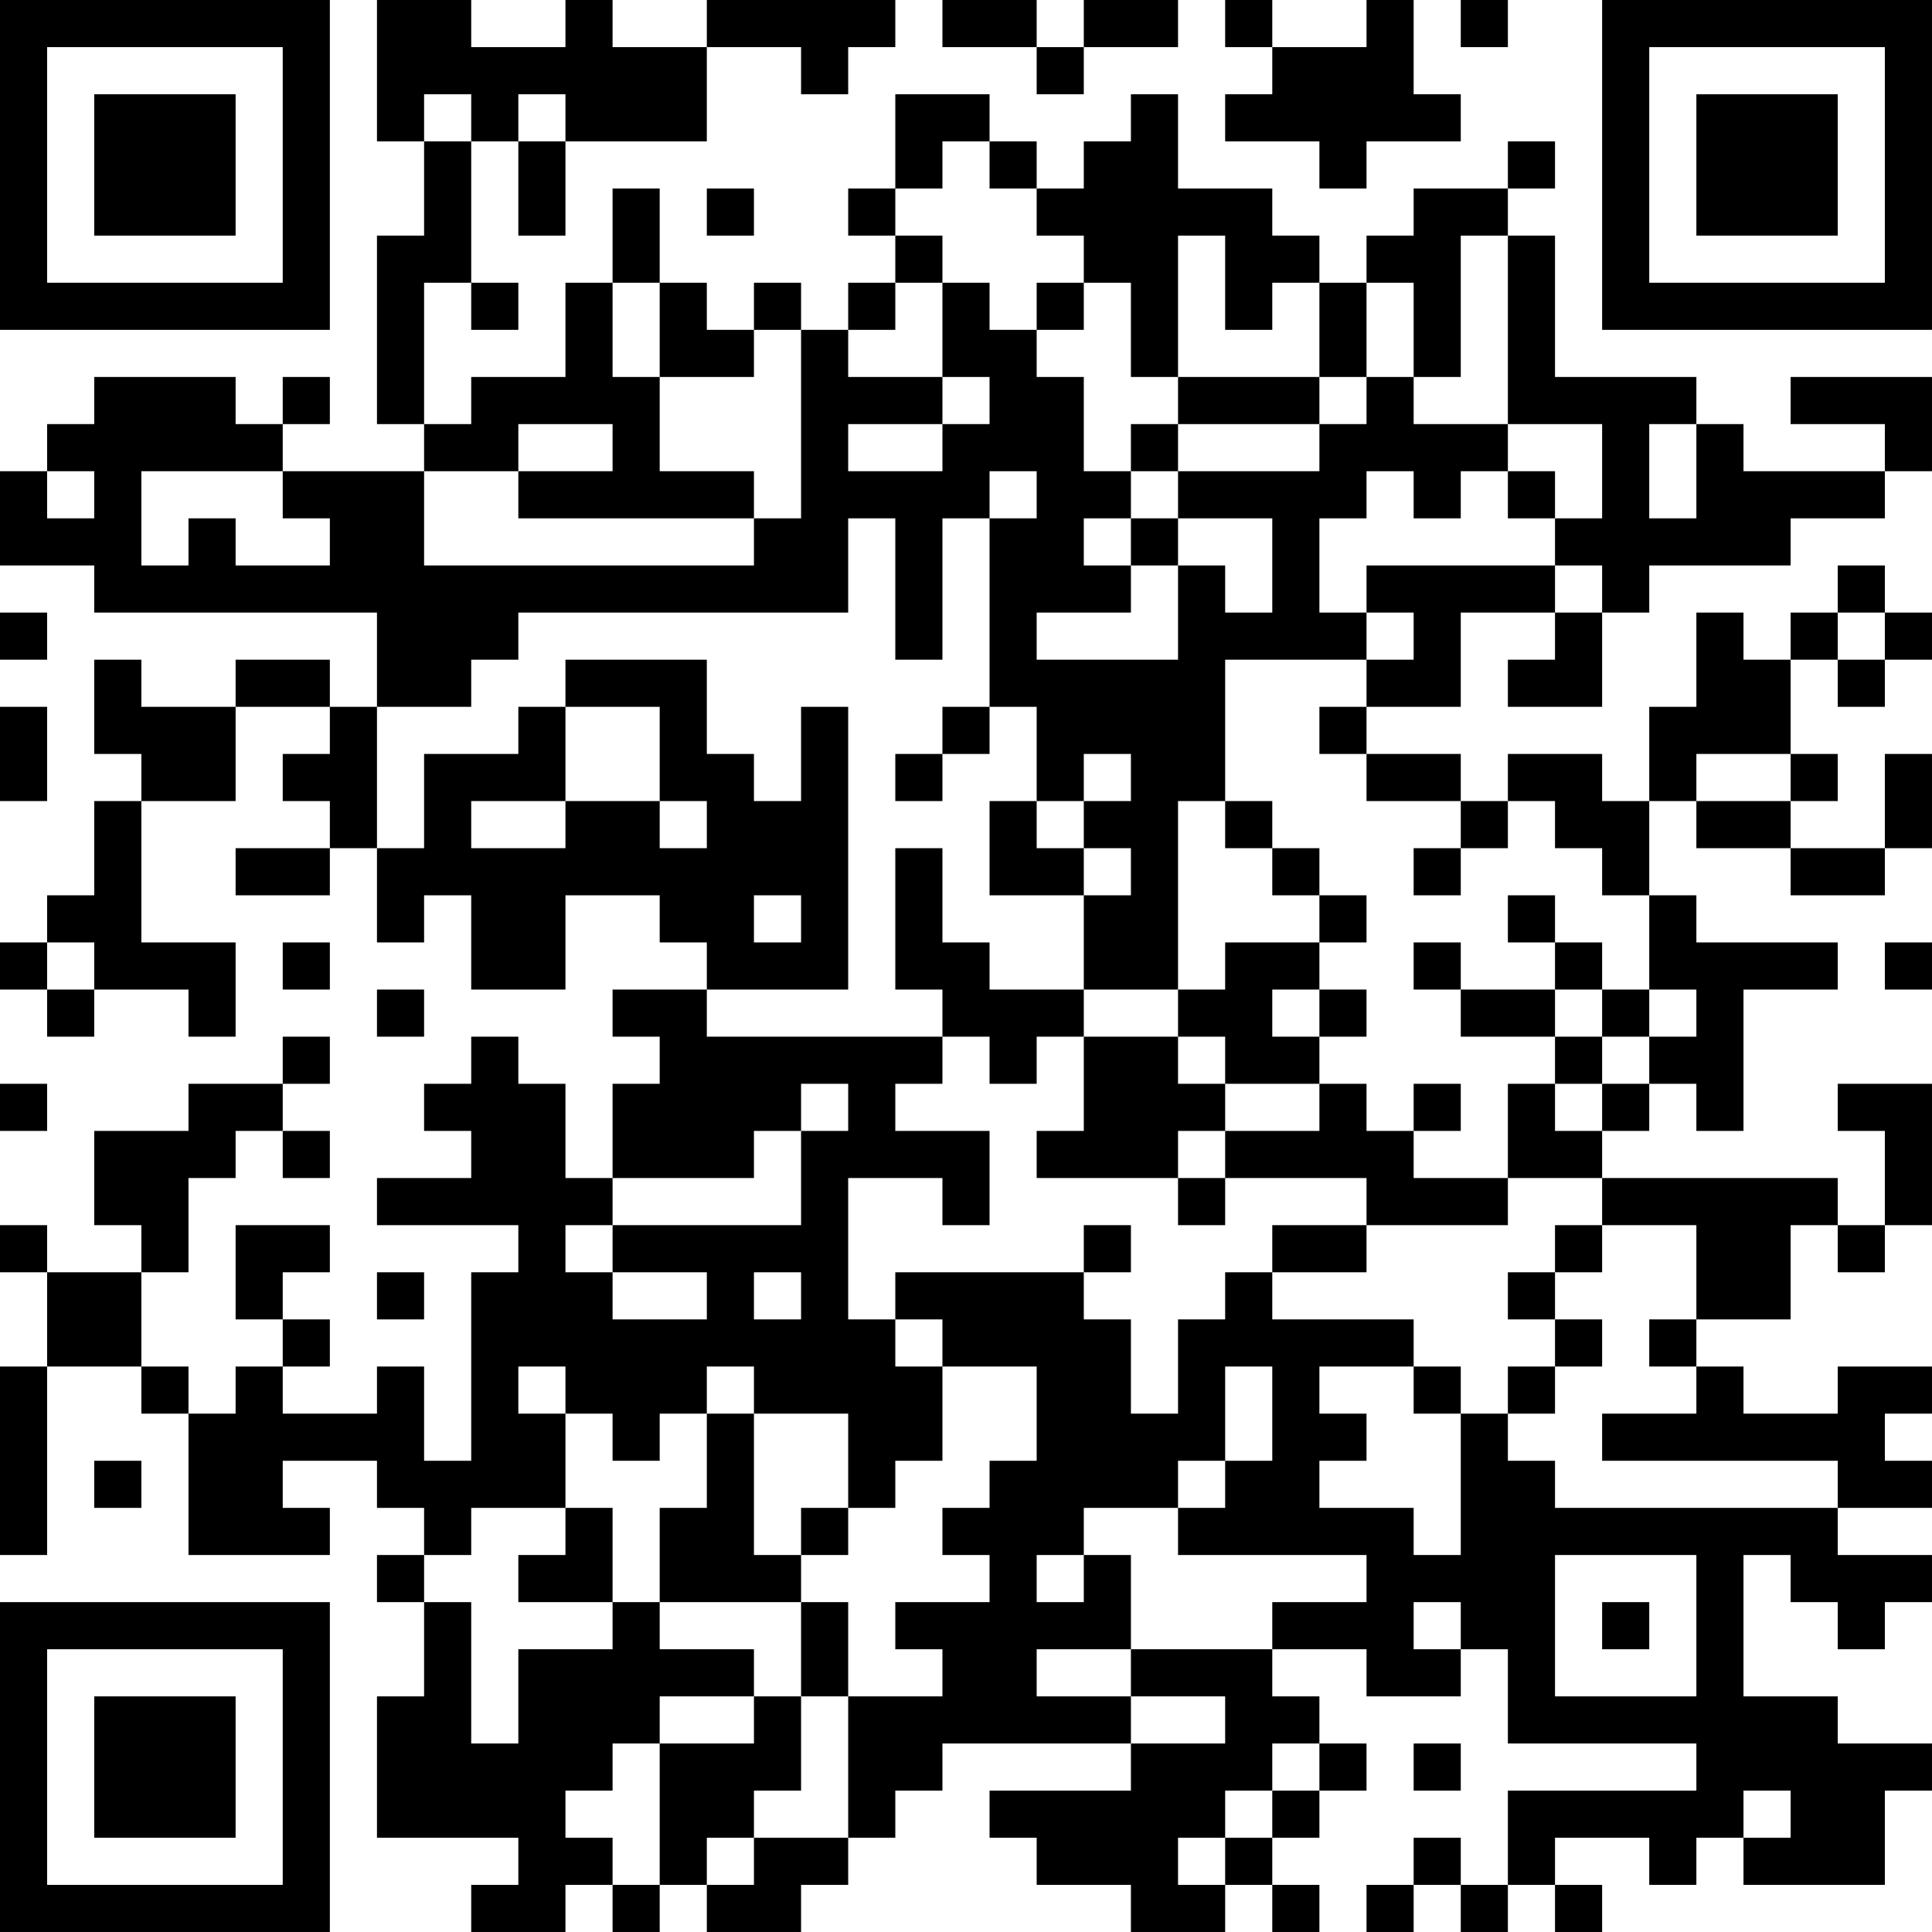 <?xml version="1.0" encoding="UTF-8"?>
<svg xmlns="http://www.w3.org/2000/svg" version="1.1" width="200" height="200" viewBox="0 0 200 200"><rect x="0" y="0" width="200" height="200" fill="#ffffff"/><g transform="scale(4.878)"><g transform="translate(0,0)"><path fill-rule="evenodd" d="M8 0L8 3L9 3L9 5L8 5L8 9L9 9L9 10L6 10L6 9L7 9L7 8L6 8L6 9L5 9L5 8L2 8L2 9L1 9L1 10L0 10L0 12L2 12L2 13L8 13L8 15L7 15L7 14L5 14L5 15L3 15L3 14L2 14L2 16L3 16L3 17L2 17L2 19L1 19L1 20L0 20L0 21L1 21L1 22L2 22L2 21L4 21L4 22L5 22L5 20L3 20L3 17L5 17L5 15L7 15L7 16L6 16L6 17L7 17L7 18L5 18L5 19L7 19L7 18L8 18L8 20L9 20L9 19L10 19L10 21L12 21L12 19L14 19L14 20L15 20L15 21L13 21L13 22L14 22L14 23L13 23L13 25L12 25L12 23L11 23L11 22L10 22L10 23L9 23L9 24L10 24L10 25L8 25L8 26L11 26L11 27L10 27L10 31L9 31L9 29L8 29L8 30L6 30L6 29L7 29L7 28L6 28L6 27L7 27L7 26L5 26L5 28L6 28L6 29L5 29L5 30L4 30L4 29L3 29L3 27L4 27L4 25L5 25L5 24L6 24L6 25L7 25L7 24L6 24L6 23L7 23L7 22L6 22L6 23L4 23L4 24L2 24L2 26L3 26L3 27L1 27L1 26L0 26L0 27L1 27L1 29L0 29L0 33L1 33L1 29L3 29L3 30L4 30L4 33L7 33L7 32L6 32L6 31L8 31L8 32L9 32L9 33L8 33L8 34L9 34L9 36L8 36L8 39L11 39L11 40L10 40L10 41L12 41L12 40L13 40L13 41L14 41L14 40L15 40L15 41L17 41L17 40L18 40L18 39L19 39L19 38L20 38L20 37L24 37L24 38L21 38L21 39L22 39L22 40L24 40L24 41L26 41L26 40L27 40L27 41L28 41L28 40L27 40L27 39L28 39L28 38L29 38L29 37L28 37L28 36L27 36L27 35L29 35L29 36L31 36L31 35L32 35L32 37L36 37L36 38L32 38L32 40L31 40L31 39L30 39L30 40L29 40L29 41L30 41L30 40L31 40L31 41L32 41L32 40L33 40L33 41L34 41L34 40L33 40L33 39L35 39L35 40L36 40L36 39L37 39L37 40L40 40L40 38L41 38L41 37L39 37L39 36L37 36L37 33L38 33L38 34L39 34L39 35L40 35L40 34L41 34L41 33L39 33L39 32L41 32L41 31L40 31L40 30L41 30L41 29L39 29L39 30L37 30L37 29L36 29L36 28L38 28L38 26L39 26L39 27L40 27L40 26L41 26L41 23L39 23L39 24L40 24L40 26L39 26L39 25L34 25L34 24L35 24L35 23L36 23L36 24L37 24L37 21L39 21L39 20L36 20L36 19L35 19L35 17L36 17L36 18L38 18L38 19L40 19L40 18L41 18L41 16L40 16L40 18L38 18L38 17L39 17L39 16L38 16L38 14L39 14L39 15L40 15L40 14L41 14L41 13L40 13L40 12L39 12L39 13L38 13L38 14L37 14L37 13L36 13L36 15L35 15L35 17L34 17L34 16L32 16L32 17L31 17L31 16L29 16L29 15L31 15L31 13L33 13L33 14L32 14L32 15L34 15L34 13L35 13L35 12L38 12L38 11L40 11L40 10L41 10L41 8L38 8L38 9L40 9L40 10L37 10L37 9L36 9L36 8L33 8L33 5L32 5L32 4L33 4L33 3L32 3L32 4L30 4L30 5L29 5L29 6L28 6L28 5L27 5L27 4L25 4L25 2L24 2L24 3L23 3L23 4L22 4L22 3L21 3L21 2L19 2L19 4L18 4L18 5L19 5L19 6L18 6L18 7L17 7L17 6L16 6L16 7L15 7L15 6L14 6L14 4L13 4L13 6L12 6L12 8L10 8L10 9L9 9L9 6L10 6L10 7L11 7L11 6L10 6L10 3L11 3L11 5L12 5L12 3L15 3L15 1L17 1L17 2L18 2L18 1L19 1L19 0L15 0L15 1L13 1L13 0L12 0L12 1L10 1L10 0ZM20 0L20 1L22 1L22 2L23 2L23 1L25 1L25 0L23 0L23 1L22 1L22 0ZM26 0L26 1L27 1L27 2L26 2L26 3L28 3L28 4L29 4L29 3L31 3L31 2L30 2L30 0L29 0L29 1L27 1L27 0ZM31 0L31 1L32 1L32 0ZM9 2L9 3L10 3L10 2ZM11 2L11 3L12 3L12 2ZM20 3L20 4L19 4L19 5L20 5L20 6L19 6L19 7L18 7L18 8L20 8L20 9L18 9L18 10L20 10L20 9L21 9L21 8L20 8L20 6L21 6L21 7L22 7L22 8L23 8L23 10L24 10L24 11L23 11L23 12L24 12L24 13L22 13L22 14L25 14L25 12L26 12L26 13L27 13L27 11L25 11L25 10L28 10L28 9L29 9L29 8L30 8L30 9L32 9L32 10L31 10L31 11L30 11L30 10L29 10L29 11L28 11L28 13L29 13L29 14L26 14L26 17L25 17L25 21L23 21L23 19L24 19L24 18L23 18L23 17L24 17L24 16L23 16L23 17L22 17L22 15L21 15L21 11L22 11L22 10L21 10L21 11L20 11L20 14L19 14L19 11L18 11L18 13L11 13L11 14L10 14L10 15L8 15L8 18L9 18L9 16L11 16L11 15L12 15L12 17L10 17L10 18L12 18L12 17L14 17L14 18L15 18L15 17L14 17L14 15L12 15L12 14L15 14L15 16L16 16L16 17L17 17L17 15L18 15L18 21L15 21L15 22L20 22L20 23L19 23L19 24L21 24L21 26L20 26L20 25L18 25L18 28L19 28L19 29L20 29L20 31L19 31L19 32L18 32L18 30L16 30L16 29L15 29L15 30L14 30L14 31L13 31L13 30L12 30L12 29L11 29L11 30L12 30L12 32L10 32L10 33L9 33L9 34L10 34L10 37L11 37L11 35L13 35L13 34L14 34L14 35L16 35L16 36L14 36L14 37L13 37L13 38L12 38L12 39L13 39L13 40L14 40L14 37L16 37L16 36L17 36L17 38L16 38L16 39L15 39L15 40L16 40L16 39L18 39L18 36L20 36L20 35L19 35L19 34L21 34L21 33L20 33L20 32L21 32L21 31L22 31L22 29L20 29L20 28L19 28L19 27L23 27L23 28L24 28L24 30L25 30L25 28L26 28L26 27L27 27L27 28L30 28L30 29L28 29L28 30L29 30L29 31L28 31L28 32L30 32L30 33L31 33L31 30L32 30L32 31L33 31L33 32L39 32L39 31L34 31L34 30L36 30L36 29L35 29L35 28L36 28L36 26L34 26L34 25L32 25L32 23L33 23L33 24L34 24L34 23L35 23L35 22L36 22L36 21L35 21L35 19L34 19L34 18L33 18L33 17L32 17L32 18L31 18L31 17L29 17L29 16L28 16L28 15L29 15L29 14L30 14L30 13L29 13L29 12L33 12L33 13L34 13L34 12L33 12L33 11L34 11L34 9L32 9L32 5L31 5L31 8L30 8L30 6L29 6L29 8L28 8L28 6L27 6L27 7L26 7L26 5L25 5L25 8L24 8L24 6L23 6L23 5L22 5L22 4L21 4L21 3ZM15 4L15 5L16 5L16 4ZM13 6L13 8L14 8L14 10L16 10L16 11L11 11L11 10L13 10L13 9L11 9L11 10L9 10L9 12L16 12L16 11L17 11L17 7L16 7L16 8L14 8L14 6ZM22 6L22 7L23 7L23 6ZM25 8L25 9L24 9L24 10L25 10L25 9L28 9L28 8ZM35 9L35 11L36 11L36 9ZM1 10L1 11L2 11L2 10ZM3 10L3 12L4 12L4 11L5 11L5 12L7 12L7 11L6 11L6 10ZM32 10L32 11L33 11L33 10ZM24 11L24 12L25 12L25 11ZM0 13L0 14L1 14L1 13ZM39 13L39 14L40 14L40 13ZM0 15L0 17L1 17L1 15ZM20 15L20 16L19 16L19 17L20 17L20 16L21 16L21 15ZM36 16L36 17L38 17L38 16ZM21 17L21 19L23 19L23 18L22 18L22 17ZM26 17L26 18L27 18L27 19L28 19L28 20L26 20L26 21L25 21L25 22L23 22L23 21L21 21L21 20L20 20L20 18L19 18L19 21L20 21L20 22L21 22L21 23L22 23L22 22L23 22L23 24L22 24L22 25L25 25L25 26L26 26L26 25L29 25L29 26L27 26L27 27L29 27L29 26L32 26L32 25L30 25L30 24L31 24L31 23L30 23L30 24L29 24L29 23L28 23L28 22L29 22L29 21L28 21L28 20L29 20L29 19L28 19L28 18L27 18L27 17ZM30 18L30 19L31 19L31 18ZM16 19L16 20L17 20L17 19ZM32 19L32 20L33 20L33 21L31 21L31 20L30 20L30 21L31 21L31 22L33 22L33 23L34 23L34 22L35 22L35 21L34 21L34 20L33 20L33 19ZM1 20L1 21L2 21L2 20ZM6 20L6 21L7 21L7 20ZM40 20L40 21L41 21L41 20ZM8 21L8 22L9 22L9 21ZM27 21L27 22L28 22L28 21ZM33 21L33 22L34 22L34 21ZM25 22L25 23L26 23L26 24L25 24L25 25L26 25L26 24L28 24L28 23L26 23L26 22ZM0 23L0 24L1 24L1 23ZM17 23L17 24L16 24L16 25L13 25L13 26L12 26L12 27L13 27L13 28L15 28L15 27L13 27L13 26L17 26L17 24L18 24L18 23ZM23 26L23 27L24 27L24 26ZM33 26L33 27L32 27L32 28L33 28L33 29L32 29L32 30L33 30L33 29L34 29L34 28L33 28L33 27L34 27L34 26ZM8 27L8 28L9 28L9 27ZM16 27L16 28L17 28L17 27ZM26 29L26 31L25 31L25 32L23 32L23 33L22 33L22 34L23 34L23 33L24 33L24 35L22 35L22 36L24 36L24 37L26 37L26 36L24 36L24 35L27 35L27 34L29 34L29 33L25 33L25 32L26 32L26 31L27 31L27 29ZM30 29L30 30L31 30L31 29ZM15 30L15 32L14 32L14 34L17 34L17 36L18 36L18 34L17 34L17 33L18 33L18 32L17 32L17 33L16 33L16 30ZM2 31L2 32L3 32L3 31ZM12 32L12 33L11 33L11 34L13 34L13 32ZM33 33L33 36L36 36L36 33ZM30 34L30 35L31 35L31 34ZM34 34L34 35L35 35L35 34ZM27 37L27 38L26 38L26 39L25 39L25 40L26 40L26 39L27 39L27 38L28 38L28 37ZM30 37L30 38L31 38L31 37ZM37 38L37 39L38 39L38 38ZM0 0L0 7L7 7L7 0ZM1 1L1 6L6 6L6 1ZM2 2L2 5L5 5L5 2ZM34 0L34 7L41 7L41 0ZM35 1L35 6L40 6L40 1ZM36 2L36 5L39 5L39 2ZM0 34L0 41L7 41L7 34ZM1 35L1 40L6 40L6 35ZM2 36L2 39L5 39L5 36Z" fill="#000000"/></g></g></svg>
